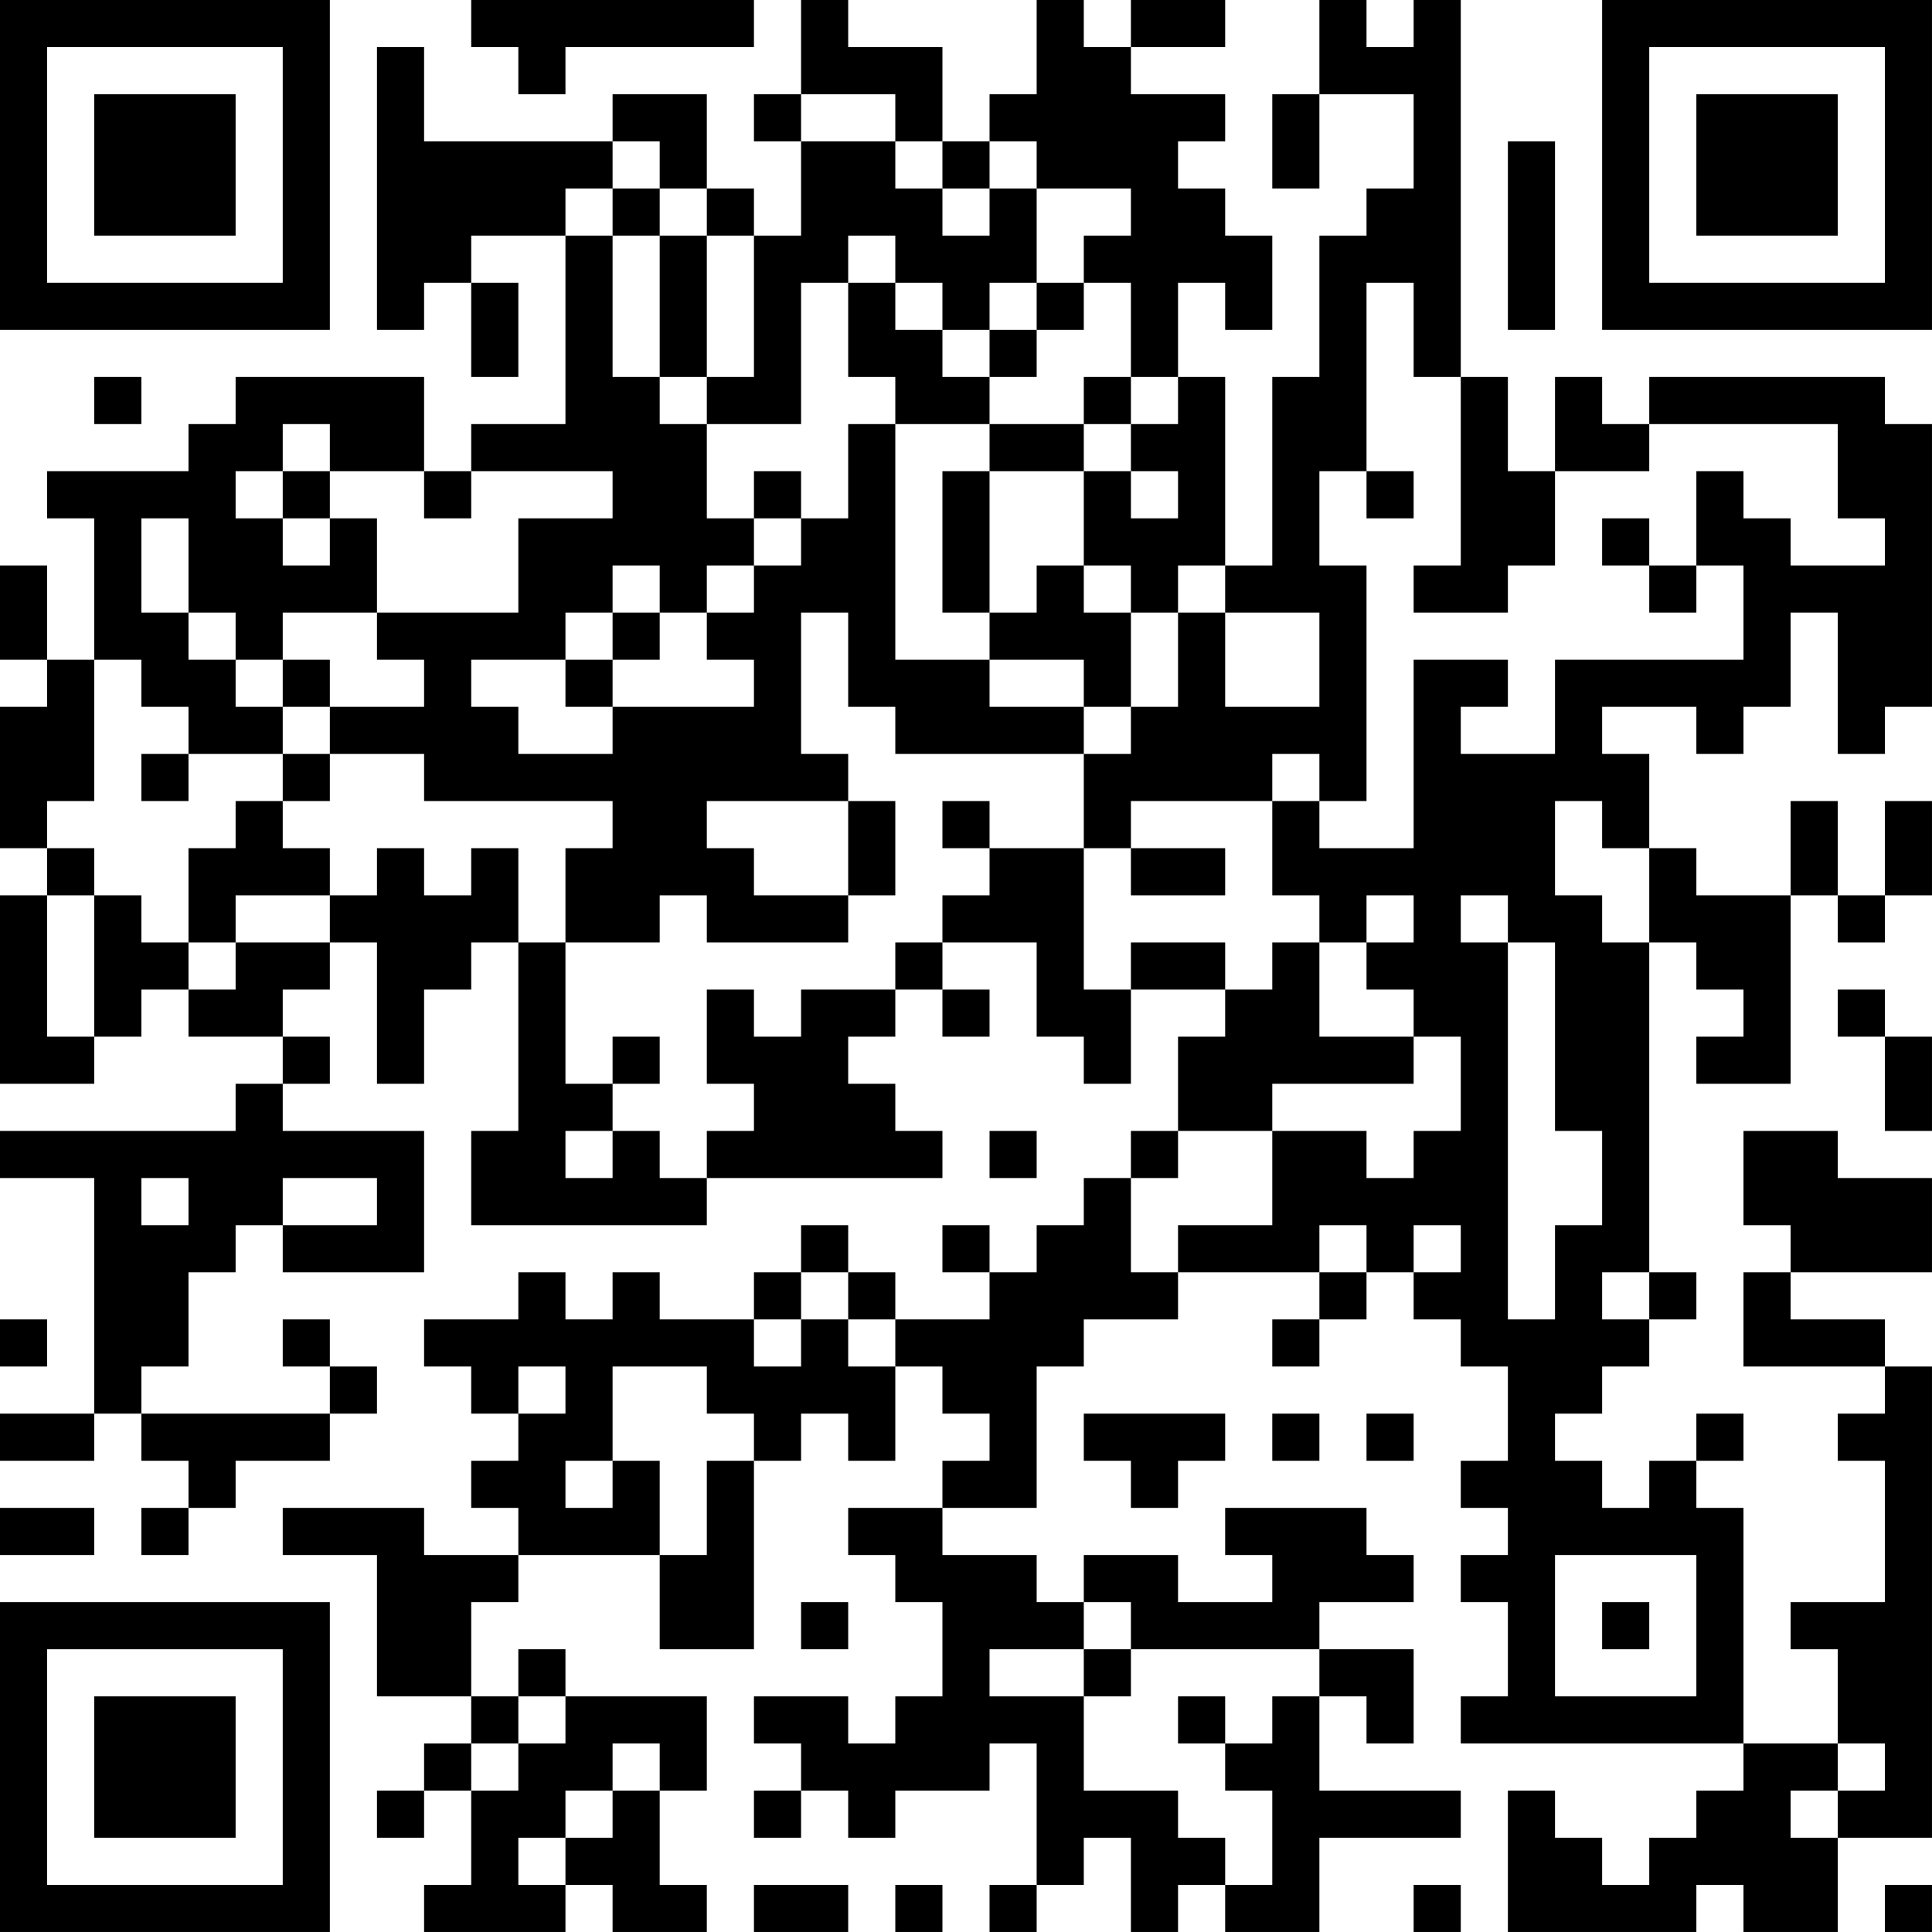 <?xml version="1.0" encoding="UTF-8"?>
<svg xmlns="http://www.w3.org/2000/svg" version="1.1" width="200" height="200" viewBox="0 0 200 200"><rect x="0" y="0" width="200" height="200" fill="#ffffff"/><g transform="scale(4.878)"><g transform="translate(0,0)"><path fill-rule="evenodd" d="M10 0L10 1L11 1L11 2L12 2L12 1L16 1L16 0ZM17 0L17 2L16 2L16 3L17 3L17 5L16 5L16 4L15 4L15 2L13 2L13 3L9 3L9 1L8 1L8 7L9 7L9 6L10 6L10 8L11 8L11 6L10 6L10 5L12 5L12 9L10 9L10 10L9 10L9 8L5 8L5 9L4 9L4 10L1 10L1 11L2 11L2 14L1 14L1 12L0 12L0 14L1 14L1 15L0 15L0 18L1 18L1 19L0 19L0 23L2 23L2 22L3 22L3 21L4 21L4 22L6 22L6 23L5 23L5 24L0 24L0 25L2 25L2 30L0 30L0 31L2 31L2 30L3 30L3 31L4 31L4 32L3 32L3 33L4 33L4 32L5 32L5 31L7 31L7 30L8 30L8 29L7 29L7 28L6 28L6 29L7 29L7 30L3 30L3 29L4 29L4 27L5 27L5 26L6 26L6 27L9 27L9 24L6 24L6 23L7 23L7 22L6 22L6 21L7 21L7 20L8 20L8 23L9 23L9 21L10 21L10 20L11 20L11 24L10 24L10 26L15 26L15 25L20 25L20 24L19 24L19 23L18 23L18 22L19 22L19 21L20 21L20 22L21 22L21 21L20 21L20 20L22 20L22 22L23 22L23 23L24 23L24 21L26 21L26 22L25 22L25 24L24 24L24 25L23 25L23 26L22 26L22 27L21 27L21 26L20 26L20 27L21 27L21 28L19 28L19 27L18 27L18 26L17 26L17 27L16 27L16 28L14 28L14 27L13 27L13 28L12 28L12 27L11 27L11 28L9 28L9 29L10 29L10 30L11 30L11 31L10 31L10 32L11 32L11 33L9 33L9 32L6 32L6 33L8 33L8 36L10 36L10 37L9 37L9 38L8 38L8 39L9 39L9 38L10 38L10 40L9 40L9 41L12 41L12 40L13 40L13 41L15 41L15 40L14 40L14 38L15 38L15 36L12 36L12 35L11 35L11 36L10 36L10 34L11 34L11 33L14 33L14 35L16 35L16 31L17 31L17 30L18 30L18 31L19 31L19 29L20 29L20 30L21 30L21 31L20 31L20 32L18 32L18 33L19 33L19 34L20 34L20 36L19 36L19 37L18 37L18 36L16 36L16 37L17 37L17 38L16 38L16 39L17 39L17 38L18 38L18 39L19 39L19 38L21 38L21 37L22 37L22 40L21 40L21 41L22 41L22 40L23 40L23 39L24 39L24 41L25 41L25 40L26 40L26 41L28 41L28 39L31 39L31 38L28 38L28 36L29 36L29 37L30 37L30 35L28 35L28 34L30 34L30 33L29 33L29 32L26 32L26 33L27 33L27 34L25 34L25 33L23 33L23 34L22 34L22 33L20 33L20 32L22 32L22 29L23 29L23 28L25 28L25 27L28 27L28 28L27 28L27 29L28 29L28 28L29 28L29 27L30 27L30 28L31 28L31 29L32 29L32 31L31 31L31 32L32 32L32 33L31 33L31 34L32 34L32 36L31 36L31 37L37 37L37 38L36 38L36 39L35 39L35 40L34 40L34 39L33 39L33 38L32 38L32 41L36 41L36 40L37 40L37 41L39 41L39 39L41 39L41 29L40 29L40 28L38 28L38 27L41 27L41 25L39 25L39 24L37 24L37 26L38 26L38 27L37 27L37 29L40 29L40 30L39 30L39 31L40 31L40 34L38 34L38 35L39 35L39 37L37 37L37 32L36 32L36 31L37 31L37 30L36 30L36 31L35 31L35 32L34 32L34 31L33 31L33 30L34 30L34 29L35 29L35 28L36 28L36 27L35 27L35 20L36 20L36 21L37 21L37 22L36 22L36 23L38 23L38 19L39 19L39 20L40 20L40 19L41 19L41 17L40 17L40 19L39 19L39 17L38 17L38 19L36 19L36 18L35 18L35 16L34 16L34 15L36 15L36 16L37 16L37 15L38 15L38 13L39 13L39 16L40 16L40 15L41 15L41 9L40 9L40 8L35 8L35 9L34 9L34 8L33 8L33 10L32 10L32 8L31 8L31 0L30 0L30 1L29 1L29 0L28 0L28 2L27 2L27 4L28 4L28 2L30 2L30 4L29 4L29 5L28 5L28 8L27 8L27 12L26 12L26 8L25 8L25 6L26 6L26 7L27 7L27 5L26 5L26 4L25 4L25 3L26 3L26 2L24 2L24 1L26 1L26 0L24 0L24 1L23 1L23 0L22 0L22 2L21 2L21 3L20 3L20 1L18 1L18 0ZM17 2L17 3L19 3L19 4L20 4L20 5L21 5L21 4L22 4L22 6L21 6L21 7L20 7L20 6L19 6L19 5L18 5L18 6L17 6L17 9L15 9L15 8L16 8L16 5L15 5L15 4L14 4L14 3L13 3L13 4L12 4L12 5L13 5L13 8L14 8L14 9L15 9L15 11L16 11L16 12L15 12L15 13L14 13L14 12L13 12L13 13L12 13L12 14L10 14L10 15L11 15L11 16L13 16L13 15L16 15L16 14L15 14L15 13L16 13L16 12L17 12L17 11L18 11L18 9L19 9L19 14L21 14L21 15L23 15L23 16L19 16L19 15L18 15L18 13L17 13L17 16L18 16L18 17L15 17L15 18L16 18L16 19L18 19L18 20L15 20L15 19L14 19L14 20L12 20L12 18L13 18L13 17L9 17L9 16L7 16L7 15L9 15L9 14L8 14L8 13L11 13L11 11L13 11L13 10L10 10L10 11L9 11L9 10L7 10L7 9L6 9L6 10L5 10L5 11L6 11L6 12L7 12L7 11L8 11L8 13L6 13L6 14L5 14L5 13L4 13L4 11L3 11L3 13L4 13L4 14L5 14L5 15L6 15L6 16L4 16L4 15L3 15L3 14L2 14L2 17L1 17L1 18L2 18L2 19L1 19L1 22L2 22L2 19L3 19L3 20L4 20L4 21L5 21L5 20L7 20L7 19L8 19L8 18L9 18L9 19L10 19L10 18L11 18L11 20L12 20L12 23L13 23L13 24L12 24L12 25L13 25L13 24L14 24L14 25L15 25L15 24L16 24L16 23L15 23L15 21L16 21L16 22L17 22L17 21L19 21L19 20L20 20L20 19L21 19L21 18L23 18L23 21L24 21L24 20L26 20L26 21L27 21L27 20L28 20L28 22L30 22L30 23L27 23L27 24L25 24L25 25L24 25L24 27L25 27L25 26L27 26L27 24L29 24L29 25L30 25L30 24L31 24L31 22L30 22L30 21L29 21L29 20L30 20L30 19L29 19L29 20L28 20L28 19L27 19L27 17L28 17L28 18L30 18L30 14L32 14L32 15L31 15L31 16L33 16L33 14L37 14L37 12L36 12L36 10L37 10L37 11L38 11L38 12L40 12L40 11L39 11L39 9L35 9L35 10L33 10L33 12L32 12L32 13L30 13L30 12L31 12L31 8L30 8L30 6L29 6L29 10L28 10L28 12L29 12L29 17L28 17L28 16L27 16L27 17L24 17L24 18L23 18L23 16L24 16L24 15L25 15L25 13L26 13L26 15L28 15L28 13L26 13L26 12L25 12L25 13L24 13L24 12L23 12L23 10L24 10L24 11L25 11L25 10L24 10L24 9L25 9L25 8L24 8L24 6L23 6L23 5L24 5L24 4L22 4L22 3L21 3L21 4L20 4L20 3L19 3L19 2ZM32 3L32 7L33 7L33 3ZM13 4L13 5L14 5L14 8L15 8L15 5L14 5L14 4ZM18 6L18 8L19 8L19 9L21 9L21 10L20 10L20 13L21 13L21 14L23 14L23 15L24 15L24 13L23 13L23 12L22 12L22 13L21 13L21 10L23 10L23 9L24 9L24 8L23 8L23 9L21 9L21 8L22 8L22 7L23 7L23 6L22 6L22 7L21 7L21 8L20 8L20 7L19 7L19 6ZM2 8L2 9L3 9L3 8ZM6 10L6 11L7 11L7 10ZM16 10L16 11L17 11L17 10ZM29 10L29 11L30 11L30 10ZM34 11L34 12L35 12L35 13L36 13L36 12L35 12L35 11ZM13 13L13 14L12 14L12 15L13 15L13 14L14 14L14 13ZM6 14L6 15L7 15L7 14ZM3 16L3 17L4 17L4 16ZM6 16L6 17L5 17L5 18L4 18L4 20L5 20L5 19L7 19L7 18L6 18L6 17L7 17L7 16ZM18 17L18 19L19 19L19 17ZM20 17L20 18L21 18L21 17ZM33 17L33 19L34 19L34 20L35 20L35 18L34 18L34 17ZM24 18L24 19L26 19L26 18ZM31 19L31 20L32 20L32 28L33 28L33 26L34 26L34 24L33 24L33 20L32 20L32 19ZM39 21L39 22L40 22L40 24L41 24L41 22L40 22L40 21ZM13 22L13 23L14 23L14 22ZM21 24L21 25L22 25L22 24ZM3 25L3 26L4 26L4 25ZM6 25L6 26L8 26L8 25ZM28 26L28 27L29 27L29 26ZM30 26L30 27L31 27L31 26ZM17 27L17 28L16 28L16 29L17 29L17 28L18 28L18 29L19 29L19 28L18 28L18 27ZM34 27L34 28L35 28L35 27ZM0 28L0 29L1 29L1 28ZM11 29L11 30L12 30L12 29ZM13 29L13 31L12 31L12 32L13 32L13 31L14 31L14 33L15 33L15 31L16 31L16 30L15 30L15 29ZM23 30L23 31L24 31L24 32L25 32L25 31L26 31L26 30ZM27 30L27 31L28 31L28 30ZM29 30L29 31L30 31L30 30ZM0 32L0 33L2 33L2 32ZM33 33L33 36L36 36L36 33ZM17 34L17 35L18 35L18 34ZM23 34L23 35L21 35L21 36L23 36L23 38L25 38L25 39L26 39L26 40L27 40L27 38L26 38L26 37L27 37L27 36L28 36L28 35L24 35L24 34ZM34 34L34 35L35 35L35 34ZM23 35L23 36L24 36L24 35ZM11 36L11 37L10 37L10 38L11 38L11 37L12 37L12 36ZM25 36L25 37L26 37L26 36ZM13 37L13 38L12 38L12 39L11 39L11 40L12 40L12 39L13 39L13 38L14 38L14 37ZM39 37L39 38L38 38L38 39L39 39L39 38L40 38L40 37ZM16 40L16 41L18 41L18 40ZM19 40L19 41L20 41L20 40ZM30 40L30 41L31 41L31 40ZM40 40L40 41L41 41L41 40ZM0 0L0 7L7 7L7 0ZM1 1L1 6L6 6L6 1ZM2 2L2 5L5 5L5 2ZM34 0L34 7L41 7L41 0ZM35 1L35 6L40 6L40 1ZM36 2L36 5L39 5L39 2ZM0 34L0 41L7 41L7 34ZM1 35L1 40L6 40L6 35ZM2 36L2 39L5 39L5 36Z" fill="#000000"/></g></g></svg>
